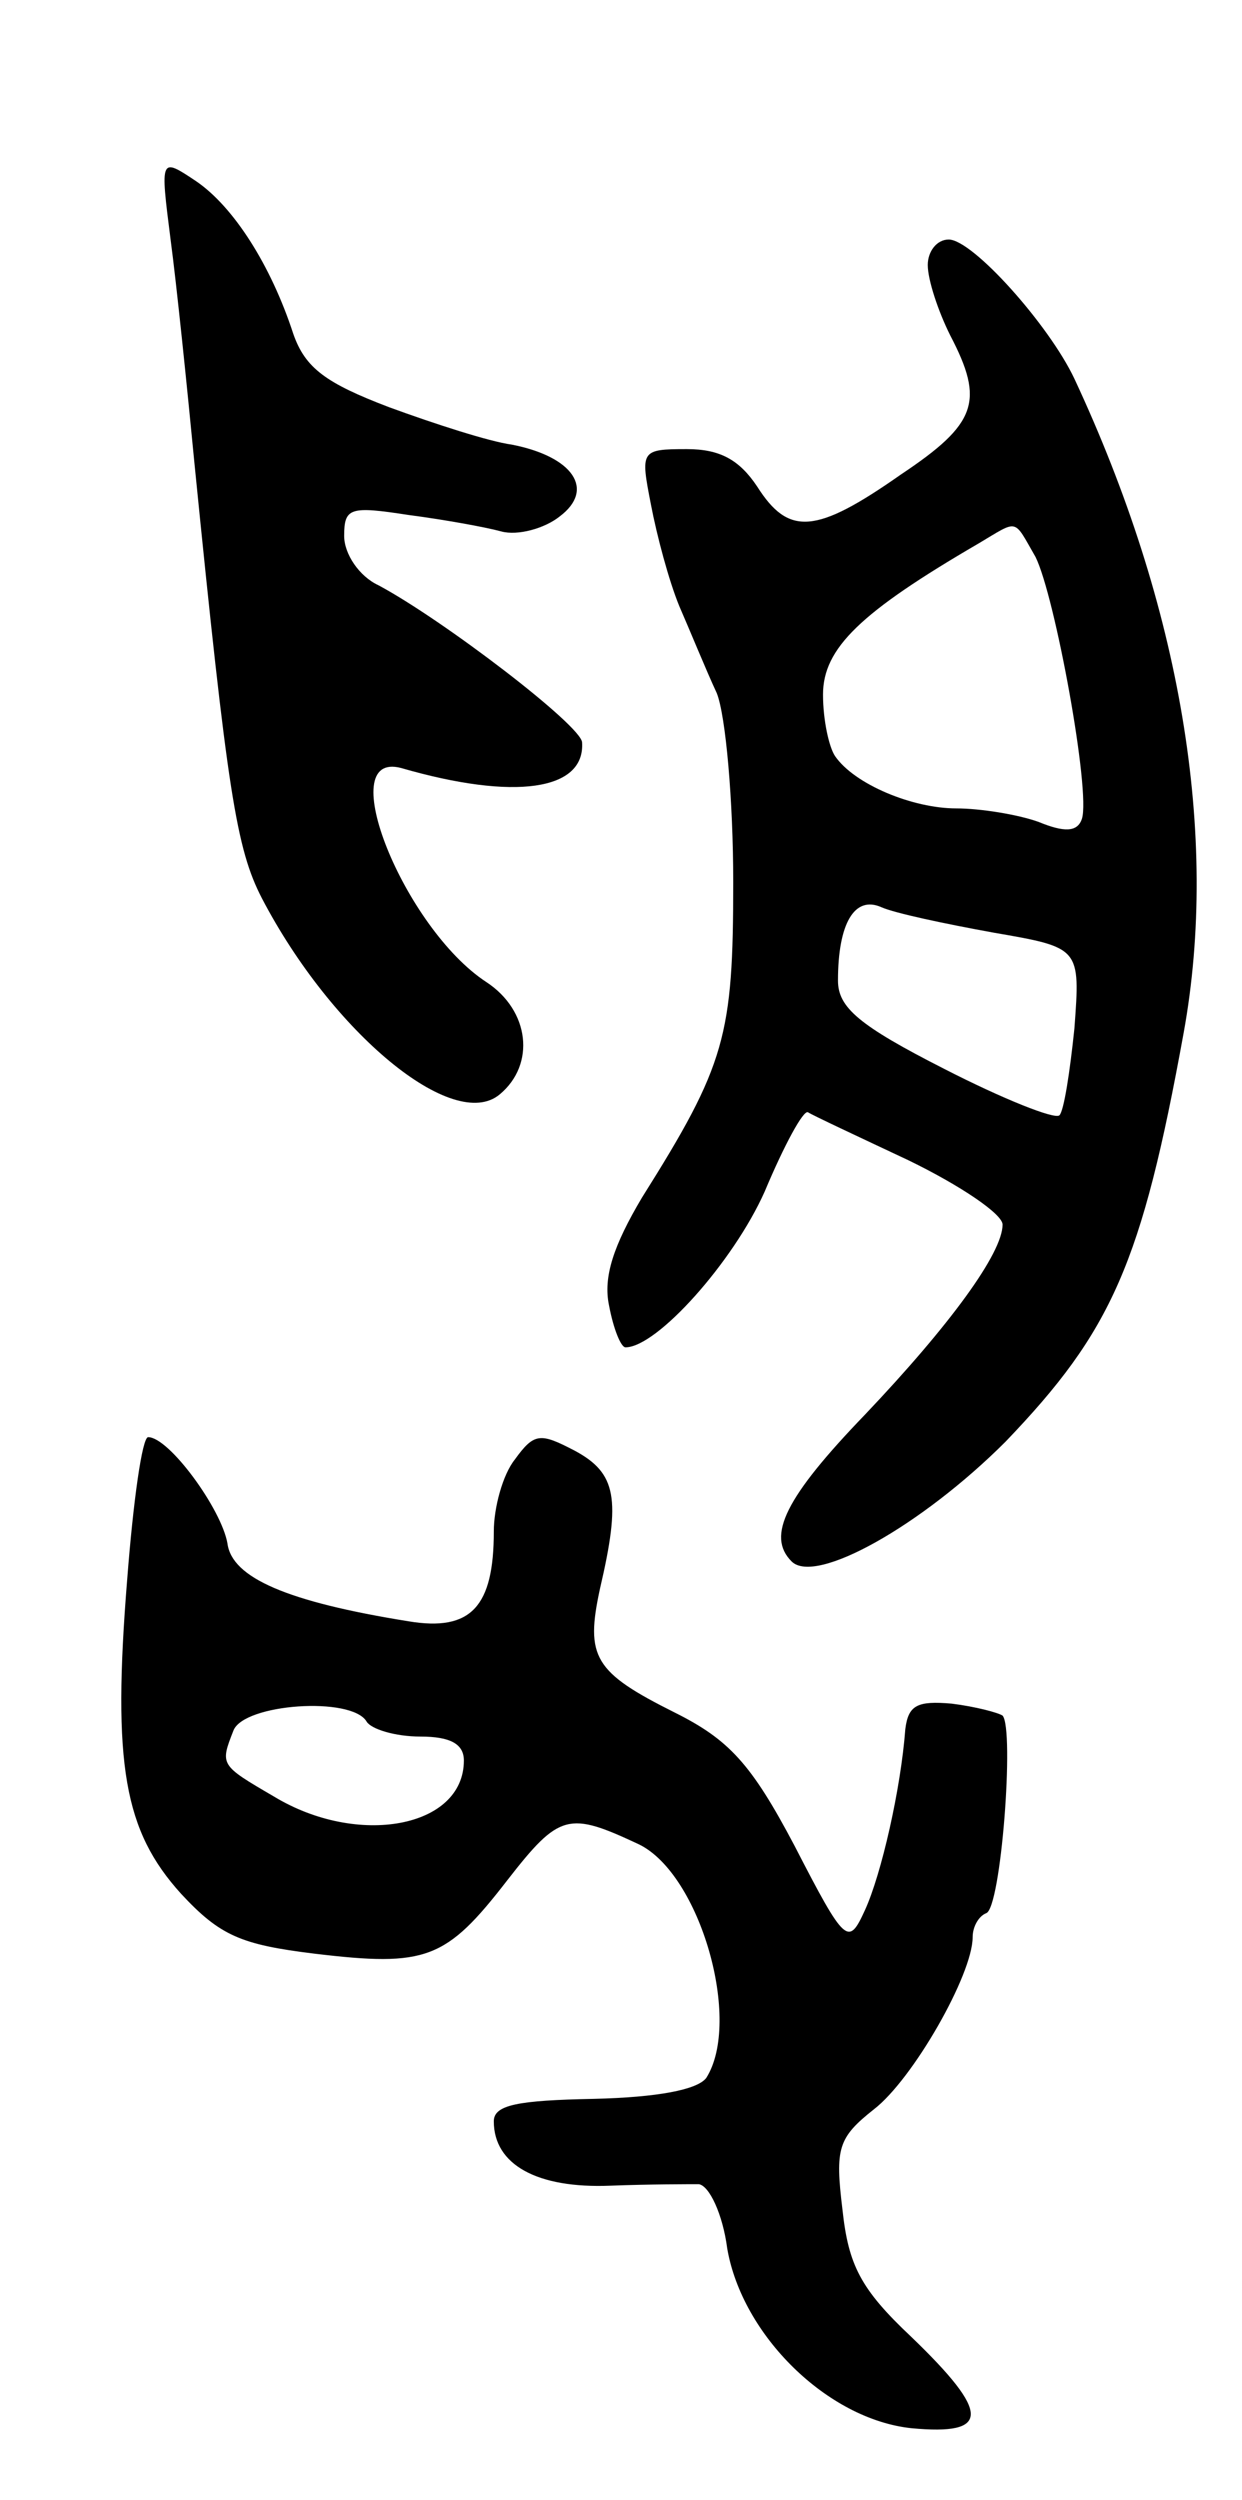 <svg version="1.0" xmlns="http://www.w3.org/2000/svg"
 width="83pt" height="167pt" viewBox="0 0 83 167"
 preserveAspectRatio="xMidYMid meet">
<g transform="translate(0,167) scale(0.1,-0.1)"
fill="#000000" stroke="none">
<path d="M114 1510 c4 -30 11 -98 16 -150 22 -220 28 -257 45 -290 47 -90 128
-157 159 -131 24 20 20 56 -9 75 -55 36 -103 155 -57 143 76 -22 123 -15 121
17 0 11 -93 82 -136 105 -13 6 -23 21 -23 33 0 19 4 20 43 14 23 -3 51 -8 62
-11 11 -3 29 2 39 10 24 18 9 40 -32 48 -15 2 -52 14 -82 25 -42 16 -56 26
-64 49 -15 46 -40 85 -65 102 -24 16 -24 16 -17 -39z"/>
<path d="M620 1493 c0 -10 7 -31 15 -47 23 -44 18 -59 -33 -93 -57 -40 -75
-41 -96 -8 -12 18 -25 25 -47 25 -31 0 -31 -1 -24 -37 4 -21 12 -51 19 -68 7
-16 18 -43 25 -58 6 -15 11 -72 11 -126 0 -103 -5 -122 -61 -211 -19 -32 -26
-53 -22 -72 3 -16 8 -28 11 -28 21 0 72 57 93 104 13 31 26 55 29 53 3 -2 33
-16 67 -32 35 -17 63 -36 63 -43 0 -19 -35 -67 -92 -127 -53 -55 -66 -81 -49
-98 16 -16 87 24 143 80 71 74 91 119 119 273 24 132 -2 285 -73 437 -17 36
-68 93 -84 93 -8 0 -14 -8 -14 -17z m72 -195 c13 -26 37 -157 31 -175 -3 -9
-12 -9 -29 -2 -14 5 -39 9 -55 9 -29 0 -68 16 -81 35 -4 6 -8 24 -8 41 0 31
25 55 104 101 27 16 23 17 38 -9z m-28 -251 c58 -10 58 -10 54 -64 -3 -29 -7
-55 -10 -58 -3 -3 -38 11 -77 31 -57 29 -71 41 -71 59 0 38 11 57 29 49 9 -4
42 -11 75 -17z"/>
<path d="M85 615 c-10 -124 -2 -168 36 -210 26 -28 40 -34 89 -40 75 -9 88 -4
129 49 35 45 41 46 88 24 41 -20 69 -118 45 -156 -6 -8 -33 -13 -75 -14 -51
-1 -67 -4 -67 -15 0 -29 29 -45 78 -43 26 1 53 1 59 1 7 -1 16 -20 19 -43 10
-58 67 -114 123 -120 53 -5 53 10 0 61 -34 32 -42 48 -46 85 -5 41 -3 48 21
67 26 20 66 90 66 115 0 7 4 14 9 16 10 3 19 123 11 132 -3 2 -18 6 -34 8 -23
2 -29 -1 -31 -17 -3 -40 -16 -97 -27 -121 -11 -24 -13 -23 -47 43 -29 55 -44
71 -80 89 -54 27 -60 37 -50 83 14 60 11 77 -17 92 -23 12 -27 12 -40 -6 -8
-10 -14 -32 -14 -48 0 -50 -15 -67 -57 -60 -81 13 -118 29 -121 52 -4 23 -39
71 -53 71 -4 0 -10 -43 -14 -95z m160 -95 c3 -5 19 -10 36 -10 20 0 29 -5 29
-16 0 -45 -71 -58 -127 -24 -36 21 -36 21 -27 44 7 18 79 23 89 6z"/>
</g>
</svg>
